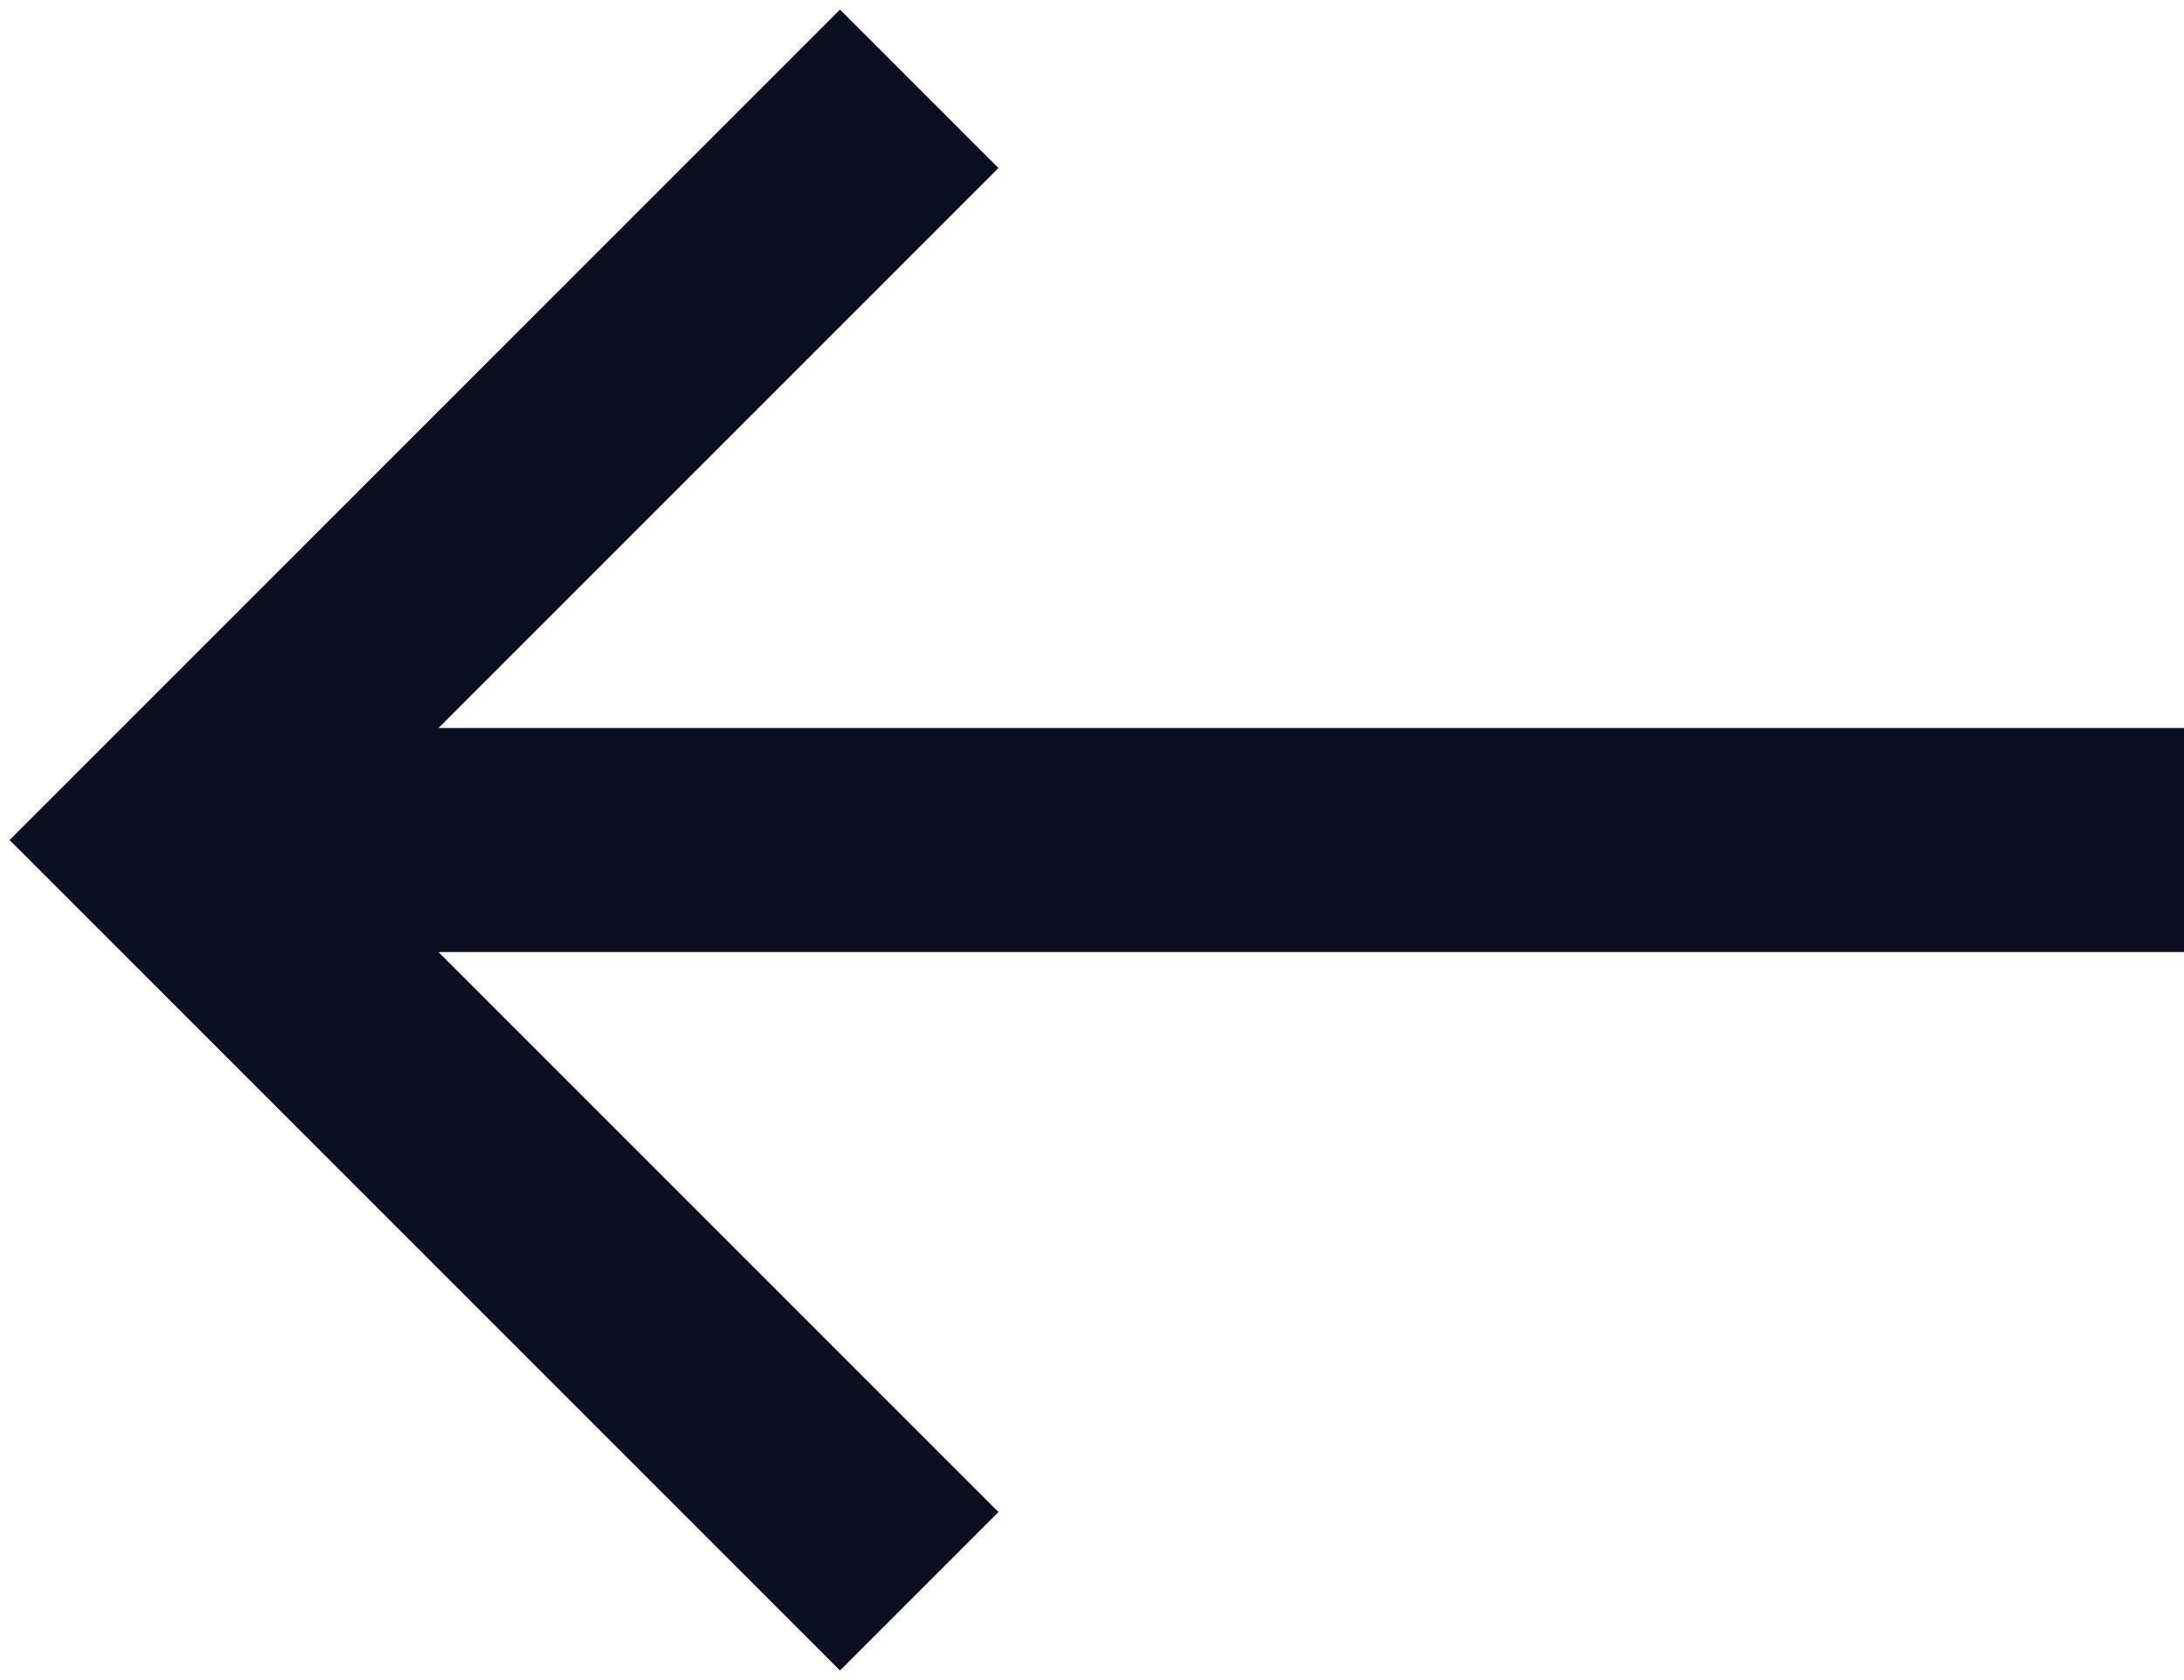 <svg width="39" height="30" viewBox="0 0 39 30" fill="none" xmlns="http://www.w3.org/2000/svg">
<path d="M17.83 3L7.83 13H39V17H7.83L17.83 27L15 29.83L0.17 15L15 0.17L17.83 3Z" fill="#080F1F"/>
</svg>
